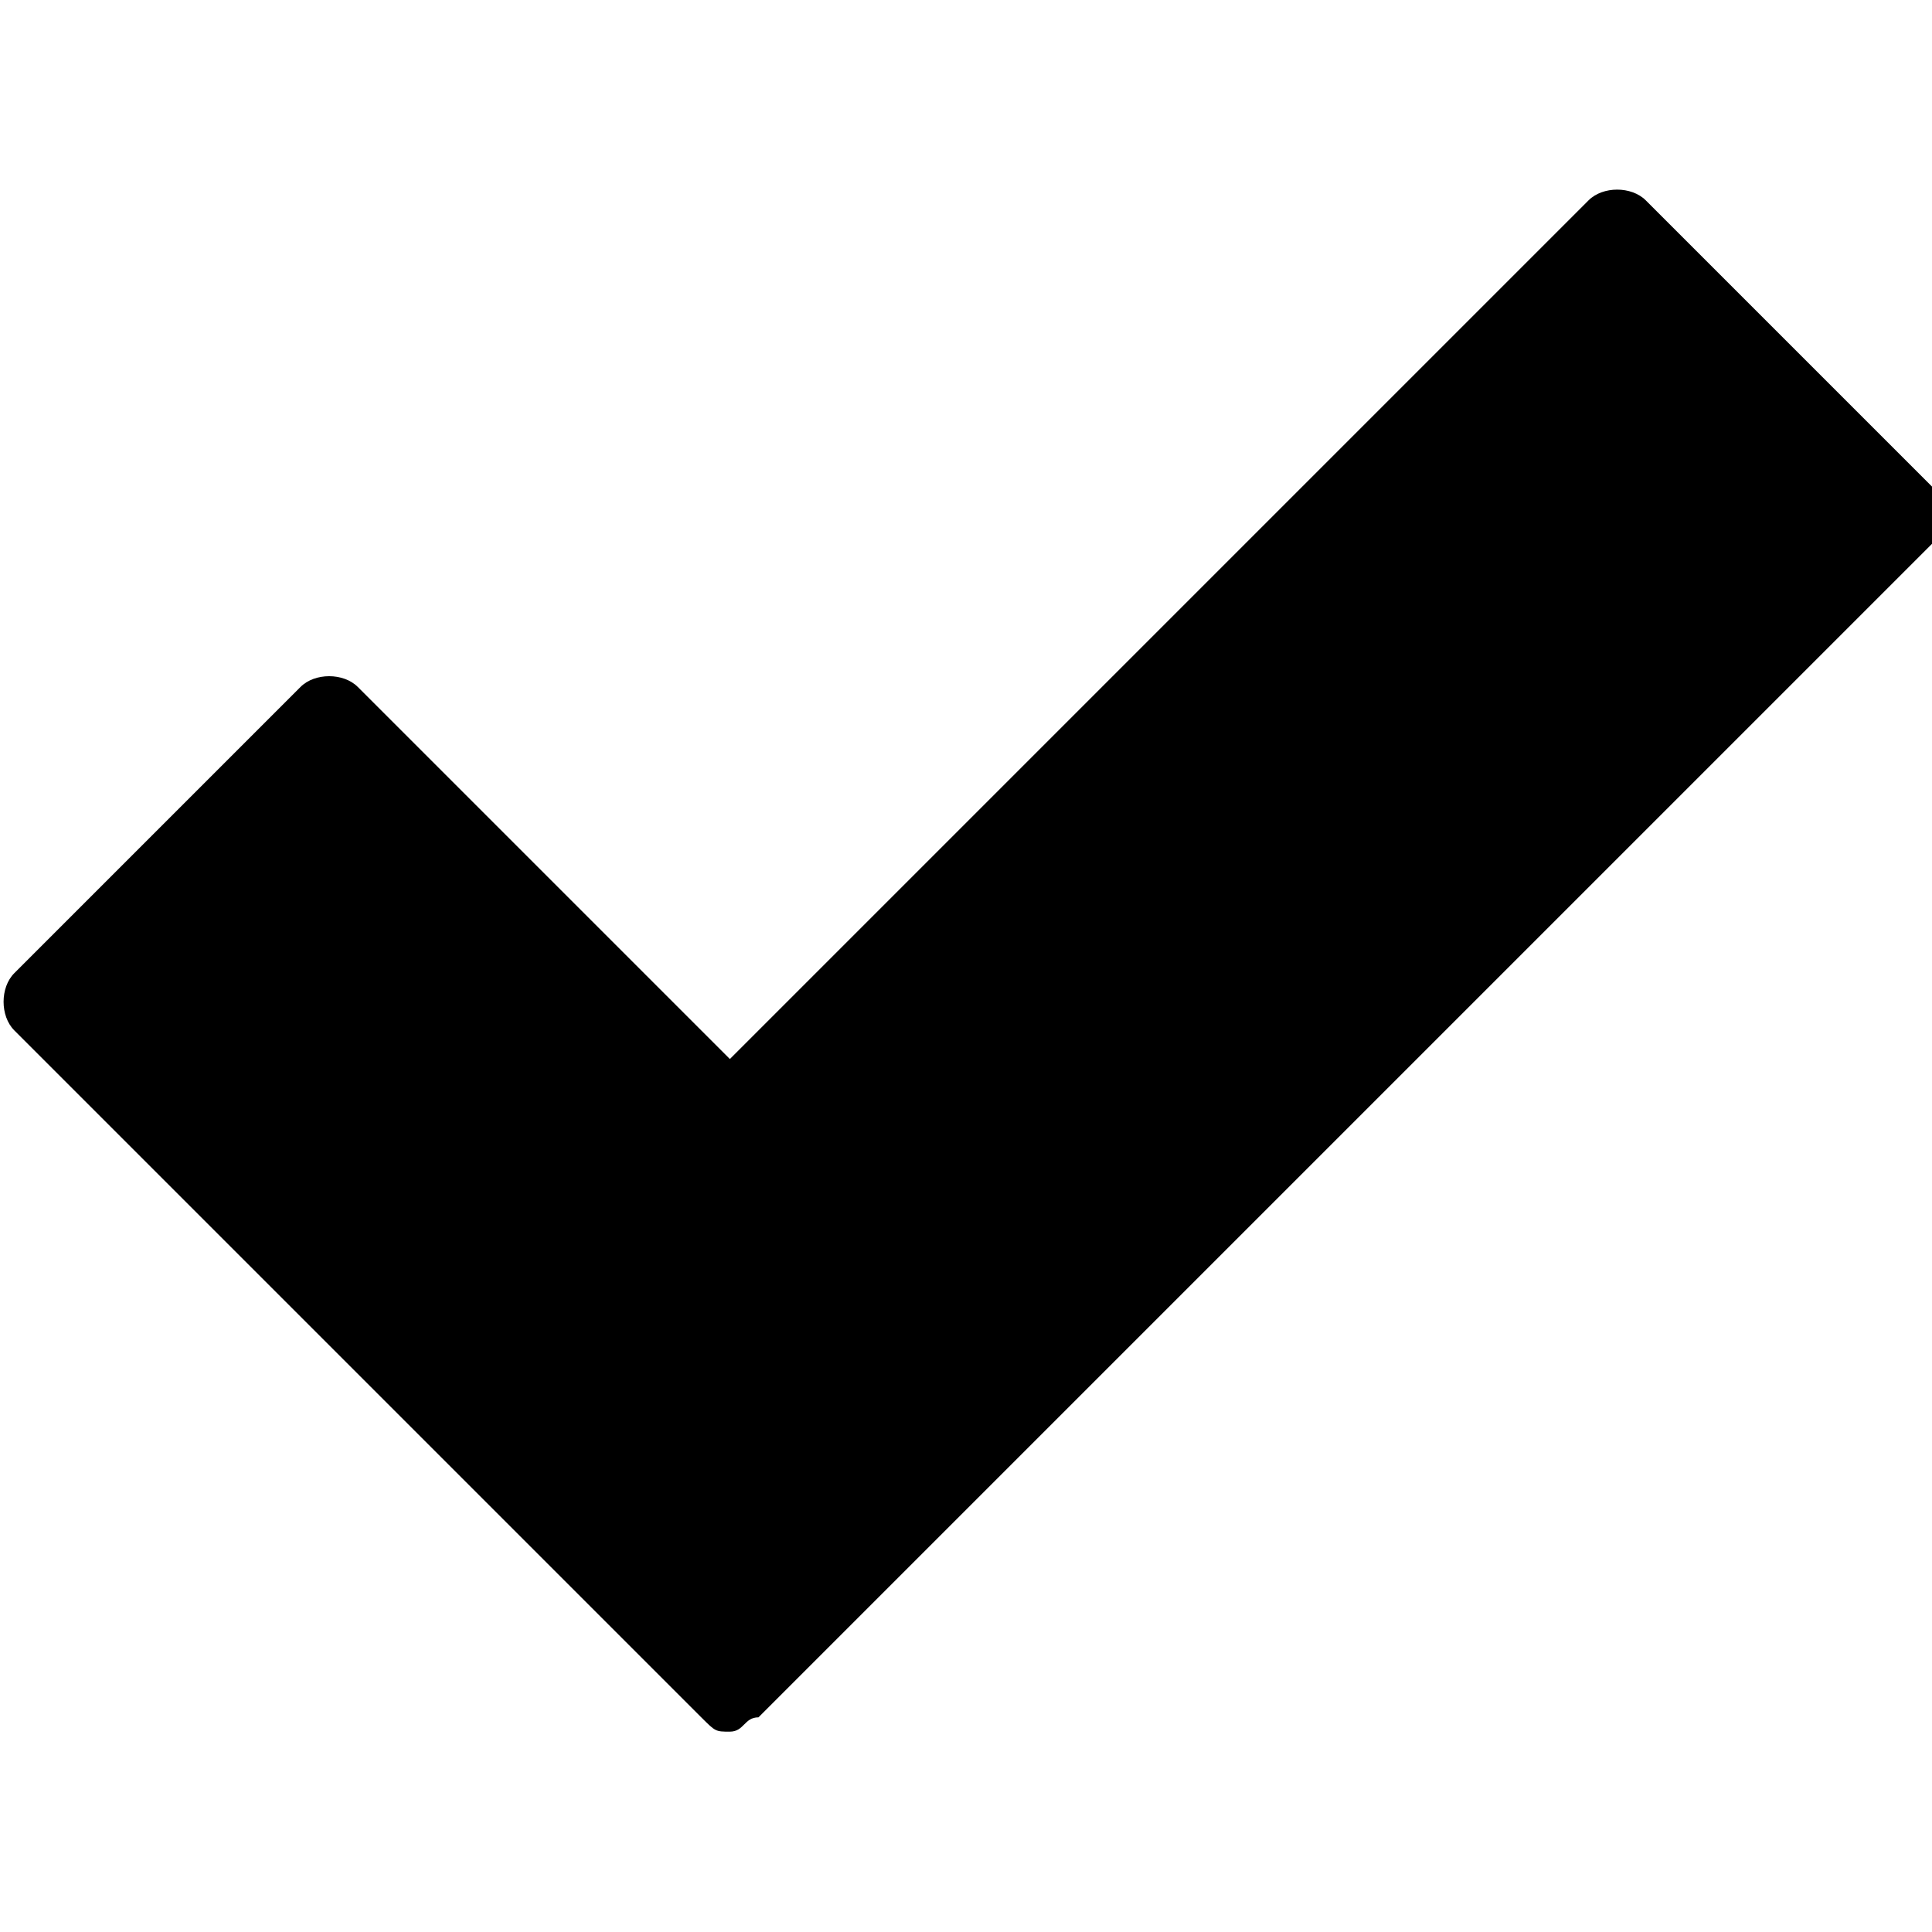 <?xml version="1.0" encoding="utf-8"?>
<!-- Generator: Adobe Illustrator 18.1.1, SVG Export Plug-In . SVG Version: 6.00 Build 0)  -->
<svg version="1.1" id="Layer_1" xmlns="http://www.w3.org/2000/svg" xmlns:xlink="http://www.w3.org/1999/xlink" x="0px" y="0px"
	 viewBox="0.2 7.4 13.5 13.5" enable-background="new 0.2 7.4 13.5 13.5" xml:space="preserve">
<path d="M5.5,19.4c-0.1,0-0.1,0.1-0.2,0.1c-0.1,0-0.1,0-0.2-0.1l-4.8-4.8c-0.1-0.1-0.1-0.3,0-0.4l2-2c0.1-0.1,0.3-0.1,0.4,0l2.6,2.6
	l6-6c0.1-0.1,0.3-0.1,0.4,0l2,2c0.1,0.1,0.1,0.3,0,0.4L5.5,19.4z"/>
</svg>
